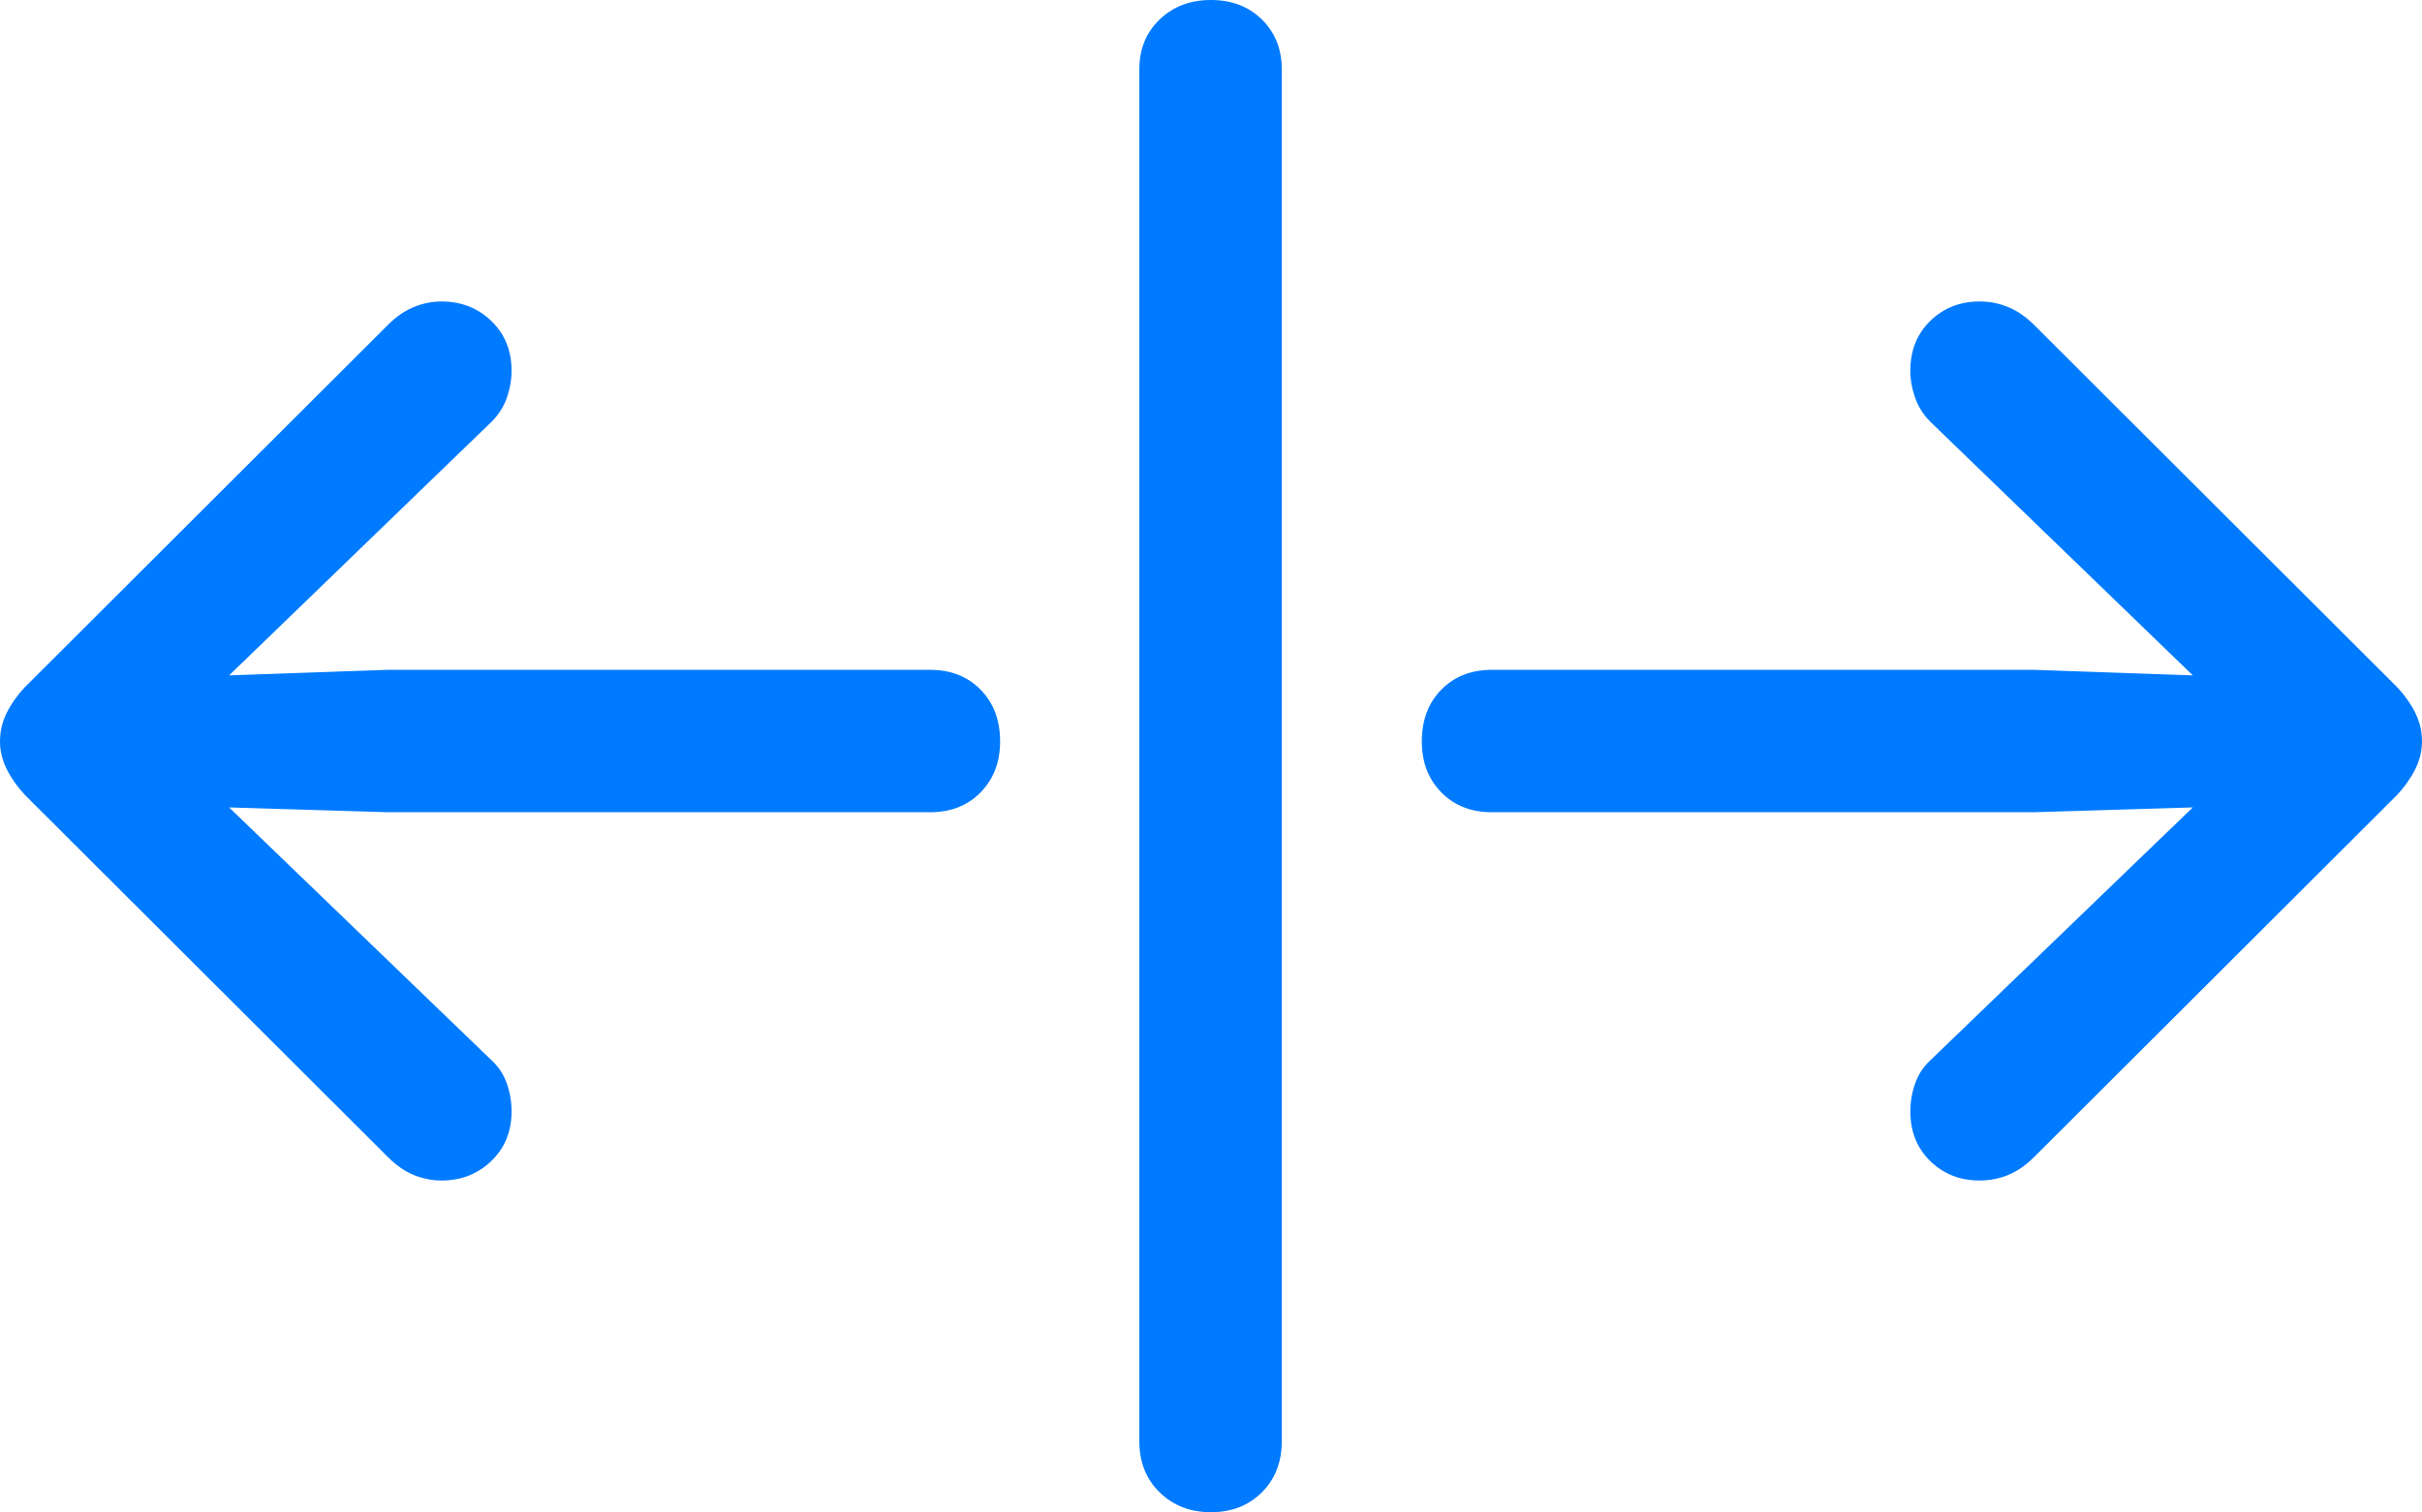 <?xml version="1.0" encoding="UTF-8"?>
<!--Generator: Apple Native CoreSVG 175.5-->
<!DOCTYPE svg
PUBLIC "-//W3C//DTD SVG 1.1//EN"
       "http://www.w3.org/Graphics/SVG/1.1/DTD/svg11.dtd">
<svg version="1.1" xmlns="http://www.w3.org/2000/svg" xmlns:xlink="http://www.w3.org/1999/xlink" width="29.727" height="18.564">
 <g>
  <rect height="18.564" opacity="0" width="29.727" x="0" y="0"/>
  <path d="M12.275 9.102Q12.275 8.711 12.036 8.467Q11.797 8.223 11.416 8.223L4.756 8.223L2.812 8.291L6.035 5.176Q6.162 5.049 6.221 4.883Q6.279 4.717 6.279 4.551Q6.279 4.18 6.03 3.94Q5.781 3.701 5.42 3.701Q5.244 3.701 5.078 3.77Q4.912 3.838 4.766 3.984L0.303 8.438Q0.166 8.584 0.083 8.75Q0 8.916 0 9.102Q0 9.277 0.083 9.443Q0.166 9.609 0.303 9.756L4.766 14.209Q4.912 14.355 5.078 14.424Q5.244 14.492 5.42 14.492Q5.781 14.492 6.03 14.253Q6.279 14.014 6.279 13.643Q6.279 13.467 6.221 13.301Q6.162 13.135 6.035 13.018L2.812 9.912L4.756 9.971L11.416 9.971Q11.797 9.971 12.036 9.727Q12.275 9.482 12.275 9.102ZM14.863 18.564Q15.244 18.564 15.488 18.32Q15.732 18.076 15.732 17.695L15.732 0.85Q15.732 0.479 15.488 0.239Q15.244 0 14.863 0Q14.482 0 14.233 0.239Q13.984 0.479 13.984 0.85L13.984 17.695Q13.984 18.076 14.233 18.32Q14.482 18.564 14.863 18.564ZM17.451 9.102Q17.451 9.482 17.69 9.727Q17.93 9.971 18.311 9.971L24.961 9.971L26.914 9.912L23.691 13.018Q23.564 13.135 23.506 13.301Q23.447 13.467 23.447 13.643Q23.447 14.014 23.691 14.253Q23.936 14.492 24.297 14.492Q24.482 14.492 24.648 14.424Q24.814 14.355 24.961 14.209L29.424 9.756Q29.561 9.609 29.644 9.443Q29.727 9.277 29.727 9.102Q29.727 8.916 29.644 8.75Q29.561 8.584 29.424 8.438L24.961 3.984Q24.814 3.838 24.648 3.77Q24.482 3.701 24.297 3.701Q23.936 3.701 23.691 3.94Q23.447 4.18 23.447 4.551Q23.447 4.717 23.506 4.883Q23.564 5.049 23.691 5.176L26.914 8.291L24.961 8.223L18.311 8.223Q17.93 8.223 17.69 8.467Q17.451 8.711 17.451 9.102Z" fill="#007aff"/>
 </g>
</svg>
